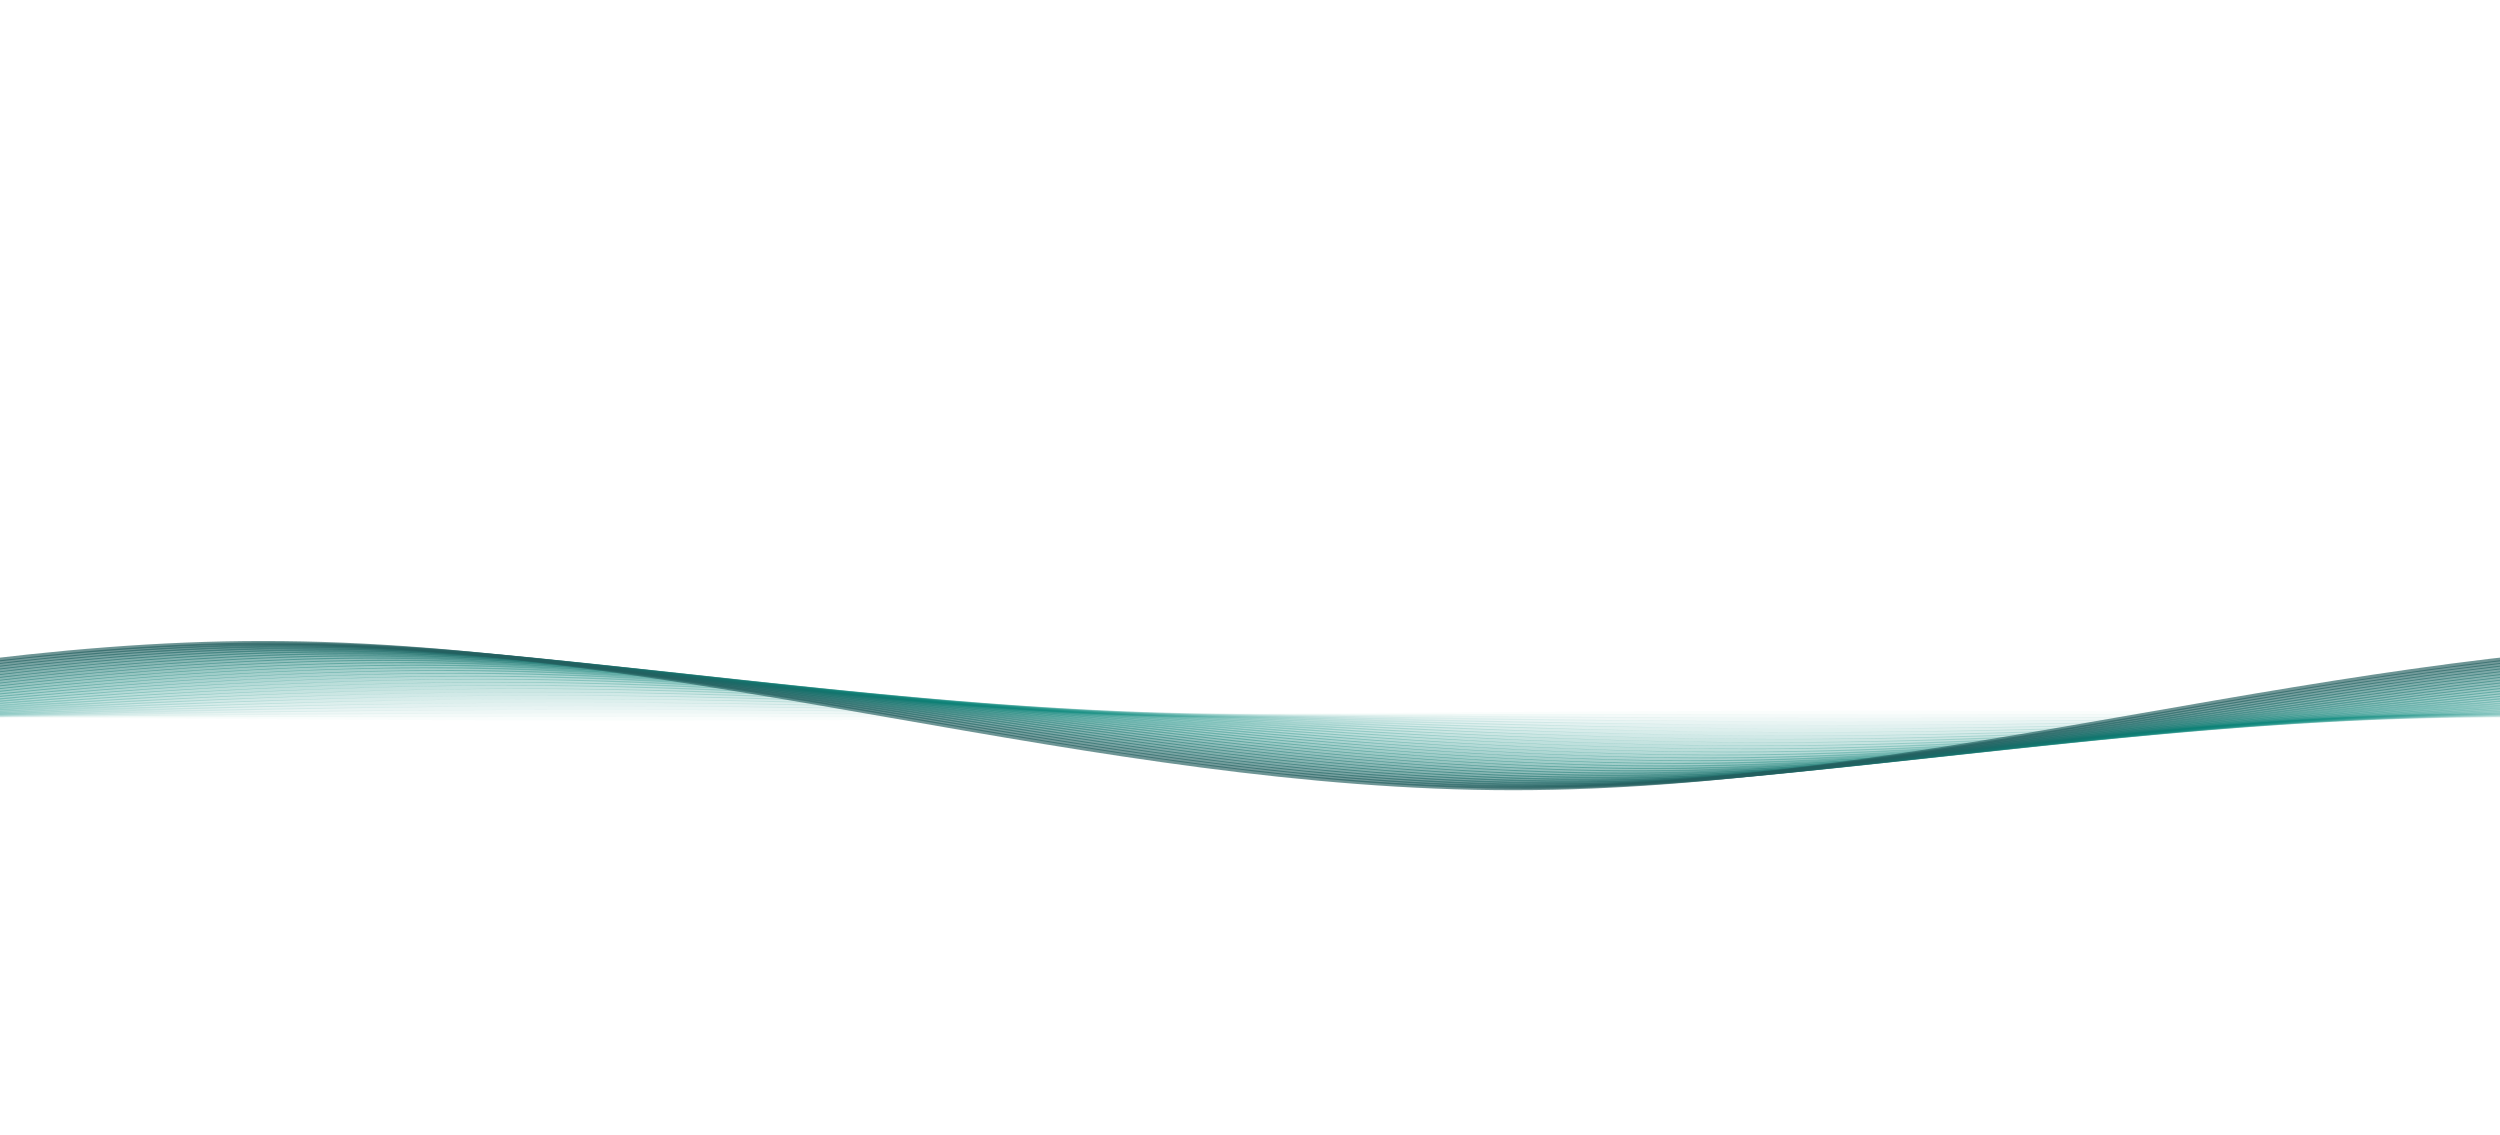 <svg xmlns="http://www.w3.org/2000/svg" viewBox="0 0 1366 620" preserveAspectRatio="xMidYMid" width="1366" height="620" xmlns:xlink="http://www.w3.org/1999/xlink" style="shape-rendering:auto;display:block;background-position-x:0%;background-position-y:0%;background-size:auto;background-origin:padding-box;background-clip:border-box;background:scroll rgba(0, 0, 0, 0) none  repeat;width:1366px;height:620px;;animation:none"><g><path stroke-width="2" stroke-opacity="0" stroke="rgb(255, 213, 79)" fill="none" d="M 0 344.5 C 228 344.5 455 437.5 683 437.5 C 911 437.5 1138 344.5 1366 344.5 C 1594 344.5 1821 437.5 2049 437.5 C 2277 437.5 2504 344.5 2732 344.5" transform="matrix(1,0,0,1,0,0)" style="fill:none;stroke:rgb(255, 213, 79);transform:matrix(1, 0, 0, 1, 0, 0);;animation:none"></path>
<path stroke-width="2" stroke-opacity="0" stroke="rgb(255, 213, 79)" fill="none" d="M 0 344.514 C 228 344.514 455 437.486 683 437.486 C 911 437.486 1138 344.514 1366 344.514 C 1594 344.514 1821 437.486 2049 437.486 C 2277 437.486 2504 344.514 2732 344.514" transform="matrix(1,0,0,1,-7.285,0)" style="fill:none;stroke:rgb(255, 213, 79);transform:matrix(1, 0, 0, 1, -7.285, 0);;animation:none"></path>
<path stroke-width="2" stroke-opacity="0" stroke="rgb(254, 213, 79)" fill="none" d="M 0 344.558 C 228 344.558 455 437.442 683 437.442 C 911 437.442 1138 344.558 1366 344.558 C 1594 344.558 1821 437.442 2049 437.442 C 2277 437.442 2504 344.558 2732 344.558" transform="matrix(1,0,0,1,-14.57,0)" style="fill:none;stroke:rgb(254, 213, 79);transform:matrix(1, 0, 0, 1, -14.57, 0);;animation:none"></path>
<path stroke-width="2" stroke-opacity="0" stroke="rgb(254, 213, 79)" fill="none" d="M 0 344.631 C 228 344.631 455 437.369 683 437.369 C 911 437.369 1138 344.631 1366 344.631 C 1594 344.631 1821 437.369 2049 437.369 C 2277 437.369 2504 344.631 2732 344.631" transform="matrix(1,0,0,1,-21.856,0)" style="fill:none;stroke:rgb(254, 213, 79);transform:matrix(1, 0, 0, 1, -21.856, 0);;animation:none"></path>
<path stroke-width="2" stroke-opacity="0" stroke="rgb(252, 212, 79)" fill="none" d="M 0 344.735 C 228 344.735 455 437.265 683 437.265 C 911 437.265 1138 344.735 1366 344.735 C 1594 344.735 1821 437.265 2049 437.265 C 2277 437.265 2504 344.735 2732 344.735" transform="matrix(1,0,0,1,-29.141,0)" style="fill:none;stroke:rgb(252, 212, 79);transform:matrix(1, 0, 0, 1, -29.141, 0);;animation:none"></path>
<path stroke-width="2" stroke-opacity="0" stroke="rgb(251, 212, 80)" fill="none" d="M 0 344.87 C 228 344.87 455 437.13 683 437.13 C 911 437.13 1138 344.87 1366 344.87 C 1594 344.87 1821 437.13 2049 437.13 C 2277 437.13 2504 344.87 2732 344.87" transform="matrix(1,0,0,1,-36.426,0)" style="fill:none;stroke:rgb(251, 212, 80);transform:matrix(1, 0, 0, 1, -36.426, 0);;animation:none"></path>
<path stroke-width="2" stroke-opacity="0" stroke="rgb(249, 211, 80)" fill="none" d="M 0 345.038 C 228 345.038 455 436.962 683 436.962 C 911 436.962 1138 345.038 1366 345.038 C 1594 345.038 1821 436.962 2049 436.962 C 2277 436.962 2504 345.038 2732 345.038" transform="matrix(1,0,0,1,-43.712,0)" style="fill:none;stroke:rgb(249, 211, 80);transform:matrix(1, 0, 0, 1, -43.712, 0);;animation:none"></path>
<path stroke-width="2" stroke-opacity="0" stroke="rgb(246, 210, 81)" fill="none" d="M 0 345.24 C 228 345.24 455 436.76 683 436.76 C 911 436.76 1138 345.24 1366 345.24 C 1594 345.24 1821 436.76 2049 436.76 C 2277 436.76 2504 345.24 2732 345.24" transform="matrix(1,0,0,1,-50.997,0)" style="fill:none;stroke:rgb(246, 210, 81);transform:matrix(1, 0, 0, 1, -50.997, 0);;animation:none"></path>
<path stroke-width="2" stroke-opacity="0" stroke="rgb(243, 210, 81)" fill="none" d="M 0 345.477 C 228 345.477 455 436.523 683 436.523 C 911 436.523 1138 345.477 1366 345.477 C 1594 345.477 1821 436.523 2049 436.523 C 2277 436.523 2504 345.477 2732 345.477" transform="matrix(1,0,0,1,-58.282,0)" style="fill:none;stroke:rgb(243, 210, 81);transform:matrix(1, 0, 0, 1, -58.282, 0);;animation:none"></path>
<path stroke-width="2" stroke-opacity="0" stroke="rgb(240, 209, 82)" fill="none" d="M 0 345.748 C 228 345.748 455 436.252 683 436.252 C 911 436.252 1138 345.748 1366 345.748 C 1594 345.748 1821 436.252 2049 436.252 C 2277 436.252 2504 345.748 2732 345.748" transform="matrix(1,0,0,1,-65.568,0)" style="fill:none;stroke:rgb(240, 209, 82);transform:matrix(1, 0, 0, 1, -65.568, 0);;animation:none"></path>
<path stroke-width="2" stroke-opacity="0" stroke="rgb(236, 207, 82)" fill="none" d="M 0 346.057 C 228 346.057 455 435.943 683 435.943 C 911 435.943 1138 346.057 1366 346.057 C 1594 346.057 1821 435.943 2049 435.943 C 2277 435.943 2504 346.057 2732 346.057" transform="matrix(1,0,0,1,-72.853,0)" style="fill:none;stroke:rgb(236, 207, 82);transform:matrix(1, 0, 0, 1, -72.853, 0);;animation:none"></path>
<path stroke-width="2" stroke-opacity="0" stroke="rgb(232, 206, 83)" fill="none" d="M 0 346.403 C 228 346.403 455 435.596 683 435.596 C 911 435.596 1138 346.403 1366 346.403 C 1594 346.403 1821 435.596 2049 435.596 C 2277 435.596 2504 346.403 2732 346.403" transform="matrix(1,0,0,1,-80.138,0)" style="fill:none;stroke:rgb(232, 206, 83);transform:matrix(1, 0, 0, 1, -80.138, 0);;animation:none"></path>
<path stroke-width="2" stroke-opacity="0" stroke="rgb(227, 205, 84)" fill="none" d="M 0 346.789 C 228 346.789 455 435.211 683 435.211 C 911 435.211 1138 346.789 1366 346.789 C 1594 346.789 1821 435.211 2049 435.211 C 2277 435.211 2504 346.789 2732 346.789" transform="matrix(1,0,0,1,-87.424,0)" style="fill:none;stroke:rgb(227, 205, 84);transform:matrix(1, 0, 0, 1, -87.424, 0);;animation:none"></path>
<path stroke-width="2" stroke-opacity="0" stroke="rgb(221, 203, 85)" fill="none" d="M 0 347.214 C 228 347.214 455 434.786 683 434.786 C 911 434.786 1138 347.214 1366 347.214 C 1594 347.214 1821 434.786 2049 434.786 C 2277 434.786 2504 347.214 2732 347.214" transform="matrix(1,0,0,1,-94.709,0)" style="fill:none;stroke:rgb(221, 203, 85);transform:matrix(1, 0, 0, 1, -94.709, 0);;animation:none"></path>
<path stroke-width="2" stroke-opacity="0" stroke="rgb(215, 201, 86)" fill="none" d="M 0 347.681 C 228 347.681 455 434.319 683 434.319 C 911 434.319 1138 347.681 1366 347.681 C 1594 347.681 1821 434.319 2049 434.319 C 2277 434.319 2504 347.681 2732 347.681" transform="matrix(1,0,0,1,-101.994,0)" style="fill:none;stroke:rgb(215, 201, 86);transform:matrix(1, 0, 0, 1, -101.994, 0);;animation:none"></path>
<path stroke-width="2" stroke-opacity="0" stroke="rgb(208, 199, 87)" fill="none" d="M 0 348.19 C 228 348.19 455 433.81 683 433.81 C 911 433.81 1138 348.19 1366 348.19 C 1594 348.19 1821 433.81 2049 433.81 C 2277 433.81 2504 348.19 2732 348.19" transform="matrix(1,0,0,1,-109.28,0)" style="fill:none;stroke:rgb(208, 199, 87);transform:matrix(1, 0, 0, 1, -109.28, 0);;animation:none"></path>
<path stroke-width="2" stroke-opacity="0" stroke="rgb(200, 197, 88)" fill="none" d="M 0 348.743 C 228 348.743 455 433.257 683 433.257 C 911 433.257 1138 348.743 1366 348.743 C 1594 348.743 1821 433.257 2049 433.257 C 2277 433.257 2504 348.743 2732 348.743" transform="matrix(1,0,0,1,-116.565,0)" style="fill:none;stroke:rgb(200, 197, 88);transform:matrix(1, 0, 0, 1, -116.565, 0);;animation:none"></path>
<path stroke-width="2" stroke-opacity="0" stroke="rgb(192, 194, 90)" fill="none" d="M 0 349.34 C 228 349.34 455 432.66 683 432.66 C 911 432.66 1138 349.34 1366 349.34 C 1594 349.34 1821 432.66 2049 432.66 C 2277 432.66 2504 349.34 2732 349.34" transform="matrix(1,0,0,1,-123.85,0)" style="fill:none;stroke:rgb(192, 194, 90);transform:matrix(1, 0, 0, 1, -123.85, 0);;animation:none"></path>
<path stroke-width="2" stroke-opacity="0" stroke="rgb(183, 192, 91)" fill="none" d="M 0 349.984 C 228 349.984 455 432.016 683 432.016 C 911 432.016 1138 349.984 1366 349.984 C 1594 349.984 1821 432.016 2049 432.016 C 2277 432.016 2504 349.984 2732 349.984" transform="matrix(1,0,0,1,-131.136,0)" style="fill:none;stroke:rgb(183, 192, 91);transform:matrix(1, 0, 0, 1, -131.136, 0);;animation:none"></path>
<path stroke-width="2" stroke-opacity="0" stroke="rgb(174, 189, 93)" fill="none" d="M 0 350.675 C 228 350.675 455 431.325 683 431.325 C 911 431.325 1138 350.675 1366 350.675 C 1594 350.675 1821 431.325 2049 431.325 C 2277 431.325 2504 350.675 2732 350.675" transform="matrix(1,0,0,1,-138.421,0)" style="fill:none;stroke:rgb(174, 189, 93);transform:matrix(1, 0, 0, 1, -138.421, 0);;animation:none"></path>
<path stroke-width="2" stroke-opacity="0" stroke="rgb(164, 186, 95)" fill="none" d="M 0 351.415 C 228 351.415 455 430.585 683 430.585 C 911 430.585 1138 351.415 1366 351.415 C 1594 351.415 1821 430.585 2049 430.585 C 2277 430.585 2504 351.415 2732 351.415" transform="matrix(1,0,0,1,-145.706,0)" style="fill:none;stroke:rgb(164, 186, 95);transform:matrix(1, 0, 0, 1, -145.706, 0);;animation:none"></path>
<path stroke-width="2" stroke-opacity="0" stroke="rgb(154, 183, 96)" fill="none" d="M 0 352.205 C 228 352.205 455 429.795 683 429.795 C 911 429.795 1138 352.205 1366 352.205 C 1594 352.205 1821 429.795 2049 429.795 C 2277 429.795 2504 352.205 2732 352.205" transform="matrix(1,0,0,1,-152.992,0)" style="fill:none;stroke:rgb(154, 183, 96);transform:matrix(1, 0, 0, 1, -152.992, 0);;animation:none"></path>
<path stroke-width="2" stroke-opacity="0" stroke="rgb(143, 180, 98)" fill="none" d="M 0 353.047 C 228 353.047 455 428.953 683 428.953 C 911 428.953 1138 353.047 1366 353.047 C 1594 353.047 1821 428.953 2049 428.953 C 2277 428.953 2504 353.047 2732 353.047" transform="matrix(1,0,0,1,-160.277,0)" style="fill:none;stroke:rgb(143, 180, 98);transform:matrix(1, 0, 0, 1, -160.277, 0);;animation:none"></path>
<path stroke-width="2" stroke-opacity="0" stroke="rgb(132, 176, 100)" fill="none" d="M 0 353.94 C 228 353.94 455 428.06 683 428.06 C 911 428.06 1138 353.94 1366 353.94 C 1594 353.94 1821 428.06 2049 428.06 C 2277 428.06 2504 353.94 2732 353.94" transform="matrix(1,0,0,1,-167.562,0)" style="fill:none;stroke:rgb(132, 176, 100);transform:matrix(1, 0, 0, 1, -167.562, 0);;animation:none"></path>
<path stroke-width="2" stroke-opacity="0" stroke="rgb(121, 173, 102)" fill="none" d="M 0 354.887 C 228 354.887 455 427.113 683 427.113 C 911 427.113 1138 354.887 1366 354.887 C 1594 354.887 1821 427.113 2049 427.113 C 2277 427.113 2504 354.887 2732 354.887" transform="matrix(1,0,0,1,-174.848,0)" style="fill:none;stroke:rgb(121, 173, 102);transform:matrix(1, 0, 0, 1, -174.848, 0);;animation:none"></path>
<path stroke-width="2" stroke-opacity="0" stroke="rgb(111, 170, 104)" fill="none" d="M 0 355.889 C 228 355.889 455 426.111 683 426.111 C 911 426.111 1138 355.889 1366 355.889 C 1594 355.889 1821 426.111 2049 426.111 C 2277 426.111 2504 355.889 2732 355.889" transform="matrix(1,0,0,1,-182.133,0)" style="fill:none;stroke:rgb(111, 170, 104);transform:matrix(1, 0, 0, 1, -182.133, 0);;animation:none"></path>
<path stroke-width="2" stroke-opacity="0" stroke="rgb(100, 167, 106)" fill="none" d="M 0 356.947 C 228 356.947 455 425.053 683 425.053 C 911 425.053 1138 356.947 1366 356.947 C 1594 356.947 1821 425.053 2049 425.053 C 2277 425.053 2504 356.947 2732 356.947" transform="matrix(1,0,0,1,-189.418,0)" style="fill:none;stroke:rgb(100, 167, 106);transform:matrix(1, 0, 0, 1, -189.418, 0);;animation:none"></path>
<path stroke-width="2" stroke-opacity="0" stroke="rgb(90, 164, 108)" fill="none" d="M 0 358.061 C 228 358.061 455 423.939 683 423.939 C 911 423.939 1138 358.061 1366 358.061 C 1594 358.061 1821 423.939 2049 423.939 C 2277 423.939 2504 358.061 2732 358.061" transform="matrix(1,0,0,1,-196.704,0)" style="fill:none;stroke:rgb(90, 164, 108);transform:matrix(1, 0, 0, 1, -196.704, 0);;animation:none"></path>
<path stroke-width="2" stroke-opacity="0" stroke="rgb(80, 161, 109)" fill="none" d="M 0 359.232 C 228 359.232 455 422.768 683 422.768 C 911 422.768 1138 359.232 1366 359.232 C 1594 359.232 1821 422.768 2049 422.768 C 2277 422.768 2504 359.232 2732 359.232" transform="matrix(1,0,0,1,-203.989,0)" style="fill:none;stroke:rgb(80, 161, 109);transform:matrix(1, 0, 0, 1, -203.989, 0);;animation:none"></path>
<path stroke-width="2" stroke-opacity="0" stroke="rgb(71, 158, 111)" fill="none" d="M 0 360.461 C 228 360.461 455 421.539 683 421.539 C 911 421.539 1138 360.461 1366 360.461 C 1594 360.461 1821 421.539 2049 421.539 C 2277 421.539 2504 360.461 2732 360.461" transform="matrix(1,0,0,1,-211.274,0)" style="fill:none;stroke:rgb(71, 158, 111);transform:matrix(1, 0, 0, 1, -211.274, 0);;animation:none"></path>
<path stroke-width="2" stroke-opacity="0" stroke="rgb(62, 155, 112)" fill="none" d="M 0 361.749 C 228 361.749 455 420.251 683 420.251 C 911 420.251 1138 361.749 1366 361.749 C 1594 361.749 1821 420.251 2049 420.251 C 2277 420.251 2504 361.749 2732 361.749" transform="matrix(1,0,0,1,-218.56,0)" style="fill:none;stroke:rgb(62, 155, 112);transform:matrix(1, 0, 0, 1, -218.56, 0);;animation:none"></path>
<path stroke-width="2" stroke-opacity="0" stroke="rgb(54, 153, 114)" fill="none" d="M 0 363.094 C 228 363.094 455 418.906 683 418.906 C 911 418.906 1138 363.094 1366 363.094 C 1594 363.094 1821 418.906 2049 418.906 C 2277 418.906 2504 363.094 2732 363.094" transform="matrix(1,0,0,1,-225.845,0)" style="fill:none;stroke:rgb(54, 153, 114);transform:matrix(1, 0, 0, 1, -225.845, 0);;animation:none"></path>
<path stroke-width="2" stroke-opacity="0" stroke="rgb(46, 151, 115)" fill="none" d="M 0 364.498 C 228 364.498 455 417.502 683 417.502 C 911 417.502 1138 364.498 1366 364.498 C 1594 364.498 1821 417.502 2049 417.502 C 2277 417.502 2504 364.498 2732 364.498" transform="matrix(1,0,0,1,-233.13,0)" style="fill:none;stroke:rgb(46, 151, 115);transform:matrix(1, 0, 0, 1, -233.13, 0);;animation:none"></path>
<path stroke-width="2" stroke-opacity="0" stroke="rgb(40, 149, 116)" fill="none" d="M 0 365.96 C 228 365.96 455 416.04 683 416.04 C 911 416.04 1138 365.96 1366 365.96 C 1594 365.96 1821 416.04 2049 416.04 C 2277 416.04 2504 365.96 2732 365.96" transform="matrix(1,0,0,1,-240.416,0)" style="fill:none;stroke:rgb(40, 149, 116);transform:matrix(1, 0, 0, 1, -240.416, 0);;animation:none"></path>
<path stroke-width="2" stroke-opacity="0" stroke="rgb(33, 147, 117)" fill="none" d="M 0 367.479 C 228 367.479 455 414.521 683 414.521 C 911 414.521 1138 367.479 1366 367.479 C 1594 367.479 1821 414.521 2049 414.521 C 2277 414.521 2504 367.479 2732 367.479" transform="matrix(1,0,0,1,-247.701,0)" style="fill:none;stroke:rgb(33, 147, 117);transform:matrix(1, 0, 0, 1, -247.701, 0);;animation:none"></path>
<path stroke-width="2" stroke-opacity="0" stroke="rgb(28, 145, 118)" fill="none" d="M 0 369.054 C 228 369.054 455 412.946 683 412.946 C 911 412.946 1138 369.054 1366 369.054 C 1594 369.054 1821 412.946 2049 412.946 C 2277 412.946 2504 369.054 2732 369.054" transform="matrix(1,0,0,1,-254.986,0)" style="fill:none;stroke:rgb(28, 145, 118);transform:matrix(1, 0, 0, 1, -254.986, 0);;animation:none"></path>
<path stroke-width="2" stroke-opacity="0" stroke="rgb(23, 144, 119)" fill="none" d="M 0 370.683 C 228 370.683 455 411.317 683 411.317 C 911 411.317 1138 370.683 1366 370.683 C 1594 370.683 1821 411.317 2049 411.317 C 2277 411.317 2504 370.683 2732 370.683" transform="matrix(1,0,0,1,-262.272,0)" style="fill:none;stroke:rgb(23, 144, 119);transform:matrix(1, 0, 0, 1, -262.272, 0);;animation:none"></path>
<path stroke-width="2" stroke-opacity="0" stroke="rgb(18, 142, 120)" fill="none" d="M 0 372.365 C 228 372.365 455 409.635 683 409.635 C 911 409.635 1138 372.365 1366 372.365 C 1594 372.365 1821 409.635 2049 409.635 C 2277 409.635 2504 372.365 2732 372.365" transform="matrix(1,0,0,1,-269.557,0)" style="fill:none;stroke:rgb(18, 142, 120);transform:matrix(1, 0, 0, 1, -269.557, 0);;animation:none"></path>
<path stroke-width="2" stroke-opacity="0" stroke="rgb(15, 141, 120)" fill="none" d="M 0 374.096 C 228 374.096 455 407.904 683 407.904 C 911 407.904 1138 374.096 1366 374.096 C 1594 374.096 1821 407.904 2049 407.904 C 2277 407.904 2504 374.096 2732 374.096" transform="matrix(1,0,0,1,-276.842,0)" style="fill:none;stroke:rgb(15, 141, 120);transform:matrix(1, 0, 0, 1, -276.842, 0);;animation:none"></path>
<path stroke-width="2" stroke-opacity="0" stroke="rgb(11, 140, 121)" fill="none" d="M 0 375.874 C 228 375.874 455 406.126 683 406.126 C 911 406.126 1138 375.874 1366 375.874 C 1594 375.874 1821 406.126 2049 406.126 C 2277 406.126 2504 375.874 2732 375.874" transform="matrix(1,0,0,1,-284.128,0)" style="fill:none;stroke:rgb(11, 140, 121);transform:matrix(1, 0, 0, 1, -284.128, 0);;animation:none"></path>
<path stroke-width="2" stroke-opacity="0" stroke="rgb(8, 140, 122)" fill="none" d="M 0 377.695 C 228 377.695 455 404.305 683 404.305 C 911 404.305 1138 377.695 1366 377.695 C 1594 377.695 1821 404.305 2049 404.305 C 2277 404.305 2504 377.695 2732 377.695" transform="matrix(1,0,0,1,-291.413,0)" style="fill:none;stroke:rgb(8, 140, 122);transform:matrix(1, 0, 0, 1, -291.413, 0);;animation:none"></path>
<path stroke-width="2" stroke-opacity="0" stroke="rgb(6, 139, 122)" fill="none" d="M 0 379.555 C 228 379.555 455 402.445 683 402.445 C 911 402.445 1138 379.555 1366 379.555 C 1594 379.555 1821 402.445 2049 402.445 C 2277 402.445 2504 379.555 2732 379.555" transform="matrix(1,0,0,1,-298.698,0)" style="fill:none;stroke:rgb(6, 139, 122);transform:matrix(1, 0, 0, 1, -298.698, 0);;animation:none"></path>
<path stroke-width="2" stroke-opacity="0" stroke="rgb(4, 138, 122)" fill="none" d="M 0 381.45 C 228 381.45 455 400.55 683 400.55 C 911 400.55 1138 381.45 1366 381.45 C 1594 381.45 1821 400.55 2049 400.55 C 2277 400.55 2504 381.45 2732 381.45" transform="matrix(1,0,0,1,-305.984,0)" style="fill:none;stroke:rgb(4, 138, 122);transform:matrix(1, 0, 0, 1, -305.984, 0);;animation:none"></path>
<path stroke-width="2" stroke-opacity="0" stroke="rgb(3, 138, 123)" fill="none" d="M 0 383.373 C 228 383.373 455 398.626 683 398.626 C 911 398.626 1138 383.373 1366 383.373 C 1594 383.373 1821 398.626 2049 398.626 C 2277 398.626 2504 383.373 2732 383.373" transform="matrix(1,0,0,1,-313.269,0)" style="fill:none;stroke:rgb(3, 138, 123);transform:matrix(1, 0, 0, 1, -313.269, 0);;animation:none"></path>
<path stroke-width="2" stroke-opacity="0" stroke="rgb(1, 137, 123)" fill="none" d="M 0 385.321 C 228 385.321 455 396.679 683 396.679 C 911 396.679 1138 385.321 1366 385.321 C 1594 385.321 1821 396.679 2049 396.679 C 2277 396.679 2504 385.321 2732 385.321" transform="matrix(1,0,0,1,-320.554,0)" style="fill:none;stroke:rgb(1, 137, 123);transform:matrix(1, 0, 0, 1, -320.554, 0);;animation:none"></path>
<path stroke-width="2" stroke-opacity="0" stroke="rgb(1, 137, 123)" fill="none" d="M 0 387.287 C 228 387.287 455 394.713 683 394.713 C 911 394.713 1138 387.287 1366 387.287 C 1594 387.287 1821 394.713 2049 394.713 C 2277 394.713 2504 387.287 2732 387.287" transform="matrix(1,0,0,1,-327.84,0)" style="fill:none;stroke:rgb(1, 137, 123);transform:matrix(1, 0, 0, 1, -327.84, 0);;animation:none"></path>
<path stroke-width="2" stroke-opacity="0.023" stroke="rgb(0, 137, 123)" fill="none" d="M 0 389.265 C 228 389.265 455 392.735 683 392.735 C 911 392.735 1138 389.265 1366 389.265 C 1594 389.265 1821 392.735 2049 392.735 C 2277 392.735 2504 389.265 2732 389.265" transform="matrix(1,0,0,1,-335.125,0)" style="fill:none;stroke:rgb(0, 137, 123);transform:matrix(1, 0, 0, 1, -335.125, 0);;animation:none"></path>
<path stroke-width="2" stroke-opacity="0.045" stroke="rgb(0, 137, 123)" fill="none" d="M 0 391.248 C 228 391.248 455 390.752 683 390.752 C 911 390.752 1138 391.248 1366 391.248 C 1594 391.248 1821 390.752 2049 390.752 C 2277 390.752 2504 391.248 2732 391.248" transform="matrix(1,0,0,1,-342.41,0)" style="fill:none;stroke:rgb(0, 137, 123);transform:matrix(1, 0, 0, 1, -342.41, 0);;animation:none"></path>
<path stroke-width="2" stroke-opacity="0.068" stroke="rgb(0, 137, 123)" fill="none" d="M 0 393.23 C 228 393.23 455 388.77 683 388.77 C 911 388.77 1138 393.23 1366 393.23 C 1594 393.23 1821 388.77 2049 388.77 C 2277 388.77 2504 393.23 2732 393.23" transform="matrix(1,0,0,1,-349.696,0)" style="fill:none;stroke:rgb(0, 137, 123);transform:matrix(1, 0, 0, 1, -349.696, 0);;animation:none"></path>
<path stroke-width="2" stroke-opacity="0.091" stroke="rgb(0, 137, 123)" fill="none" d="M 0 395.206 C 228 395.206 455 386.794 683 386.794 C 911 386.794 1138 395.206 1366 395.206 C 1594 395.206 1821 386.794 2049 386.794 C 2277 386.794 2504 395.206 2732 395.206" transform="matrix(1,0,0,1,-356.981,0)" style="fill:none;stroke:rgb(0, 137, 123);transform:matrix(1, 0, 0, 1, -356.981, 0);;animation:none"></path>
<path stroke-width="2" stroke-opacity="0.114" stroke="rgb(0, 137, 123)" fill="none" d="M 0 397.168 C 228 397.168 455 384.832 683 384.832 C 911 384.832 1138 397.168 1366 397.168 C 1594 397.168 1821 384.832 2049 384.832 C 2277 384.832 2504 397.168 2732 397.168" transform="matrix(1,0,0,1,-364.266,0)" style="fill:none;stroke:rgb(0, 137, 123);transform:matrix(1, 0, 0, 1, -364.266, 0);;animation:none"></path>
<path stroke-width="2" stroke-opacity="0.136" stroke="rgb(1, 136, 123)" fill="none" d="M 0 399.11 C 228 399.11 455 382.89 683 382.89 C 911 382.89 1138 399.11 1366 399.11 C 1594 399.11 1821 382.89 2049 382.89 C 2277 382.89 2504 399.11 2732 399.11" transform="matrix(1,0,0,1,-371.552,0)" style="fill:none;stroke:rgb(1, 136, 123);transform:matrix(1, 0, 0, 1, -371.552, 0);;animation:none"></path>
<path stroke-width="2" stroke-opacity="0.159" stroke="rgb(1, 136, 122)" fill="none" d="M 0 401.027 C 228 401.027 455 380.973 683 380.973 C 911 380.973 1138 401.027 1366 401.027 C 1594 401.027 1821 380.973 2049 380.973 C 2277 380.973 2504 401.027 2732 401.027" transform="matrix(1,0,0,1,-378.837,0)" style="fill:none;stroke:rgb(1, 136, 122);transform:matrix(1, 0, 0, 1, -378.837, 0);;animation:none"></path>
<path stroke-width="2" stroke-opacity="0.182" stroke="rgb(1, 135, 122)" fill="none" d="M 0 402.913 C 228 402.913 455 379.087 683 379.087 C 911 379.087 1138 402.913 1366 402.913 C 1594 402.913 1821 379.087 2049 379.087 C 2277 379.087 2504 402.913 2732 402.913" transform="matrix(1,0,0,1,-386.122,0)" style="fill:none;stroke:rgb(1, 135, 122);transform:matrix(1, 0, 0, 1, -386.122, 0);;animation:none"></path>
<path stroke-width="2" stroke-opacity="0.205" stroke="rgb(2, 135, 121)" fill="none" d="M 0 404.764 C 228 404.764 455 377.236 683 377.236 C 911 377.236 1138 404.764 1366 404.764 C 1594 404.764 1821 377.236 2049 377.236 C 2277 377.236 2504 404.764 2732 404.764" transform="matrix(1,0,0,1,-393.408,0)" style="fill:none;stroke:rgb(2, 135, 121);transform:matrix(1, 0, 0, 1, -393.408, 0);;animation:none"></path>
<path stroke-width="2" stroke-opacity="0.227" stroke="rgb(3, 134, 121)" fill="none" d="M 0 406.575 C 228 406.575 455 375.425 683 375.425 C 911 375.425 1138 406.575 1366 406.575 C 1594 406.575 1821 375.425 2049 375.425 C 2277 375.425 2504 406.575 2732 406.575" transform="matrix(1,0,0,1,-400.693,0)" style="fill:none;stroke:rgb(3, 134, 121);transform:matrix(1, 0, 0, 1, -400.693, 0);;animation:none"></path>
<path stroke-width="2" stroke-opacity="0.25" stroke="rgb(3, 133, 120)" fill="none" d="M 0 408.341 C 228 408.341 455 373.659 683 373.659 C 911 373.659 1138 408.341 1366 408.341 C 1594 408.341 1821 373.659 2049 373.659 C 2277 373.659 2504 408.341 2732 408.341" transform="matrix(1,0,0,1,-407.978,0)" style="fill:none;stroke:rgb(3, 133, 120);transform:matrix(1, 0, 0, 1, -407.978, 0);;animation:none"></path>
<path stroke-width="2" stroke-opacity="0.273" stroke="rgb(4, 132, 120)" fill="none" d="M 0 410.06 C 228 410.06 455 371.94 683 371.94 C 911 371.94 1138 410.06 1366 410.06 C 1594 410.06 1821 371.94 2049 371.94 C 2277 371.94 2504 410.06 2732 410.06" transform="matrix(1,0,0,1,-415.264,0)" style="fill:none;stroke:rgb(4, 132, 120);transform:matrix(1, 0, 0, 1, -415.264, 0);;animation:none"></path>
<path stroke-width="2" stroke-opacity="0.295" stroke="rgb(5, 131, 119)" fill="none" d="M 0 411.729 C 228 411.729 455 370.271 683 370.271 C 911 370.271 1138 411.729 1366 411.729 C 1594 411.729 1821 370.271 2049 370.271 C 2277 370.271 2504 411.729 2732 411.729" transform="matrix(1,0,0,1,-422.549,0)" style="fill:none;stroke:rgb(5, 131, 119);transform:matrix(1, 0, 0, 1, -422.549, 0);;animation:none"></path>
<path stroke-width="2" stroke-opacity="0.318" stroke="rgb(6, 129, 118)" fill="none" d="M 0 413.345 C 228 413.345 455 368.655 683 368.655 C 911 368.655 1138 413.345 1366 413.345 C 1594 413.345 1821 368.655 2049 368.655 C 2277 368.655 2504 413.345 2732 413.345" transform="matrix(1,0,0,1,-429.834,0)" style="fill:none;stroke:rgb(6, 129, 118);transform:matrix(1, 0, 0, 1, -429.834, 0);;animation:none"></path>
<path stroke-width="2" stroke-opacity="0.341" stroke="rgb(8, 128, 117)" fill="none" d="M 0 414.906 C 228 414.906 455 367.094 683 367.094 C 911 367.094 1138 414.906 1366 414.906 C 1594 414.906 1821 367.094 2049 367.094 C 2277 367.094 2504 414.906 2732 414.906" transform="matrix(1,0,0,1,-437.12,0)" style="fill:none;stroke:rgb(8, 128, 117);transform:matrix(1, 0, 0, 1, -437.12, 0);;animation:none"></path>
<path stroke-width="2" stroke-opacity="0.364" stroke="rgb(9, 126, 116)" fill="none" d="M 0 416.411 C 228 416.411 455 365.589 683 365.589 C 911 365.589 1138 416.411 1366 416.411 C 1594 416.411 1821 365.589 2049 365.589 C 2277 365.589 2504 416.411 2732 416.411" transform="matrix(1,0,0,1,-444.405,0)" style="fill:none;stroke:rgb(9, 126, 116);transform:matrix(1, 0, 0, 1, -444.405, 0);;animation:none"></path>
<path stroke-width="2" stroke-opacity="0.386" stroke="rgb(10, 125, 115)" fill="none" d="M 0 417.858 C 228 417.858 455 364.142 683 364.142 C 911 364.142 1138 417.858 1366 417.858 C 1594 417.858 1821 364.142 2049 364.142 C 2277 364.142 2504 417.858 2732 417.858" transform="matrix(1,0,0,1,-451.69,0)" style="fill:none;stroke:rgb(10, 125, 115);transform:matrix(1, 0, 0, 1, -451.69, 0);;animation:none"></path>
<path stroke-width="2" stroke-opacity="0.409" stroke="rgb(12, 123, 113)" fill="none" d="M 0 419.248 C 228 419.248 455 362.752 683 362.752 C 911 362.752 1138 419.248 1366 419.248 C 1594 419.248 1821 362.752 2049 362.752 C 2277 362.752 2504 419.248 2732 419.248" transform="matrix(1,0,0,1,-458.976,0)" style="fill:none;stroke:rgb(12, 123, 113);transform:matrix(1, 0, 0, 1, -458.976, 0);;animation:none"></path>
<path stroke-width="2" stroke-opacity="0.432" stroke="rgb(14, 120, 112)" fill="none" d="M 0 420.579 C 228 420.579 455 361.421 683 361.421 C 911 361.421 1138 420.579 1366 420.579 C 1594 420.579 1821 361.421 2049 361.421 C 2277 361.421 2504 420.579 2732 420.579" transform="matrix(1,0,0,1,-466.261,0)" style="fill:none;stroke:rgb(14, 120, 112);transform:matrix(1, 0, 0, 1, -466.261, 0);;animation:none"></path>
<path stroke-width="2" stroke-opacity="0.455" stroke="rgb(16, 118, 110)" fill="none" d="M 0 421.852 C 228 421.852 455 360.148 683 360.148 C 911 360.148 1138 421.852 1366 421.852 C 1594 421.852 1821 360.148 2049 360.148 C 2277 360.148 2504 421.852 2732 421.852" transform="matrix(1,0,0,1,-473.546,0)" style="fill:none;stroke:rgb(16, 118, 110);transform:matrix(1, 0, 0, 1, -473.546, 0);;animation:none"></path>
<path stroke-width="2" stroke-opacity="0.477" stroke="rgb(18, 116, 109)" fill="none" d="M 0 423.066 C 228 423.066 455 358.934 683 358.934 C 911 358.934 1138 423.066 1366 423.066 C 1594 423.066 1821 358.934 2049 358.934 C 2277 358.934 2504 423.066 2732 423.066" transform="matrix(1,0,0,1,-480.832,0)" style="fill:none;stroke:rgb(18, 116, 109);transform:matrix(1, 0, 0, 1, -480.832, 0);;animation:none"></path>
<path stroke-width="2" stroke-opacity="0.5" stroke="rgb(20, 113, 107)" fill="none" d="M 0 424.223 C 228 424.223 455 357.777 683 357.777 C 911 357.777 1138 424.223 1366 424.223 C 1594 424.223 1821 357.777 2049 357.777 C 2277 357.777 2504 424.223 2732 424.223" transform="matrix(1,0,0,1,-488.117,0)" style="fill:none;stroke:rgb(20, 113, 107);transform:matrix(1, 0, 0, 1, -488.117, 0);;animation:none"></path>
<path stroke-width="2" stroke-opacity="0.523" stroke="rgb(22, 110, 105)" fill="none" d="M 0 425.323 C 228 425.323 455 356.677 683 356.677 C 911 356.677 1138 425.323 1366 425.323 C 1594 425.323 1821 356.677 2049 356.677 C 2277 356.677 2504 425.323 2732 425.323" transform="matrix(1,0,0,1,-495.402,0)" style="fill:none;stroke:rgb(22, 110, 105);transform:matrix(1, 0, 0, 1, -495.402, 0);;animation:none"></path>
<path stroke-width="2" stroke-opacity="0.545" stroke="rgb(24, 108, 103)" fill="none" d="M 0 426.366 C 228 426.366 455 355.634 683 355.634 C 911 355.634 1138 426.366 1366 426.366 C 1594 426.366 1821 355.634 2049 355.634 C 2277 355.634 2504 426.366 2732 426.366" transform="matrix(1,0,0,1,-502.688,0)" style="fill:none;stroke:rgb(24, 108, 103);transform:matrix(1, 0, 0, 1, -502.688, 0);;animation:none"></path>
<path stroke-width="2" stroke-opacity="0.568" stroke="rgb(27, 105, 102)" fill="none" d="M 0 427.354 C 228 427.354 455 354.646 683 354.646 C 911 354.646 1138 427.354 1366 427.354 C 1594 427.354 1821 354.646 2049 354.646 C 2277 354.646 2504 427.354 2732 427.354" transform="matrix(1,0,0,1,-509.973,0)" style="fill:none;stroke:rgb(27, 105, 102);transform:matrix(1, 0, 0, 1, -509.973, 0);;animation:none"></path>
<path stroke-width="2" stroke-opacity="0.591" stroke="rgb(29, 102, 100)" fill="none" d="M 0 428.288 C 228 428.288 455 353.712 683 353.712 C 911 353.712 1138 428.288 1366 428.288 C 1594 428.288 1821 353.712 2049 353.712 C 2277 353.712 2504 428.288 2732 428.288" transform="matrix(1,0,0,1,-517.258,0)" style="fill:none;stroke:rgb(29, 102, 100);transform:matrix(1, 0, 0, 1, -517.258, 0);;animation:none"></path>
<path stroke-width="2" stroke-opacity="0.614" stroke="rgb(31, 99, 98)" fill="none" d="M 0 429.169 C 228 429.169 455 352.831 683 352.831 C 911 352.831 1138 429.169 1366 429.169 C 1594 429.169 1821 352.831 2049 352.831 C 2277 352.831 2504 429.169 2732 429.169" transform="matrix(1,0,0,1,-524.544,0)" style="fill:none;stroke:rgb(31, 99, 98);transform:matrix(1, 0, 0, 1, -524.544, 0);;animation:none"></path>
<path stroke-width="2" stroke-opacity="0.636" stroke="rgb(34, 97, 96)" fill="none" d="M 0 429.997 C 228 429.997 455 352.003 683 352.003 C 911 352.003 1138 429.997 1366 429.997 C 1594 429.997 1821 352.003 2049 352.003 C 2277 352.003 2504 429.997 2732 429.997" transform="matrix(1,0,0,1,-531.829,0)" style="fill:none;stroke:rgb(34, 97, 96);transform:matrix(1, 0, 0, 1, -531.829, 0);;animation:none"></path>
<path stroke-width="2" stroke-opacity="0.659" stroke="rgb(36, 94, 94)" fill="none" d="M 0 430.774 C 228 430.774 455 351.226 683 351.226 C 911 351.226 1138 430.774 1366 430.774 C 1594 430.774 1821 351.226 2049 351.226 C 2277 351.226 2504 430.774 2732 430.774" transform="matrix(1,0,0,1,-539.114,0)" style="fill:none;stroke:rgb(36, 94, 94);transform:matrix(1, 0, 0, 1, -539.114, 0);;animation:none"></path>
<g></g></g><!-- [ldio] generated by https://loading.io --></svg>